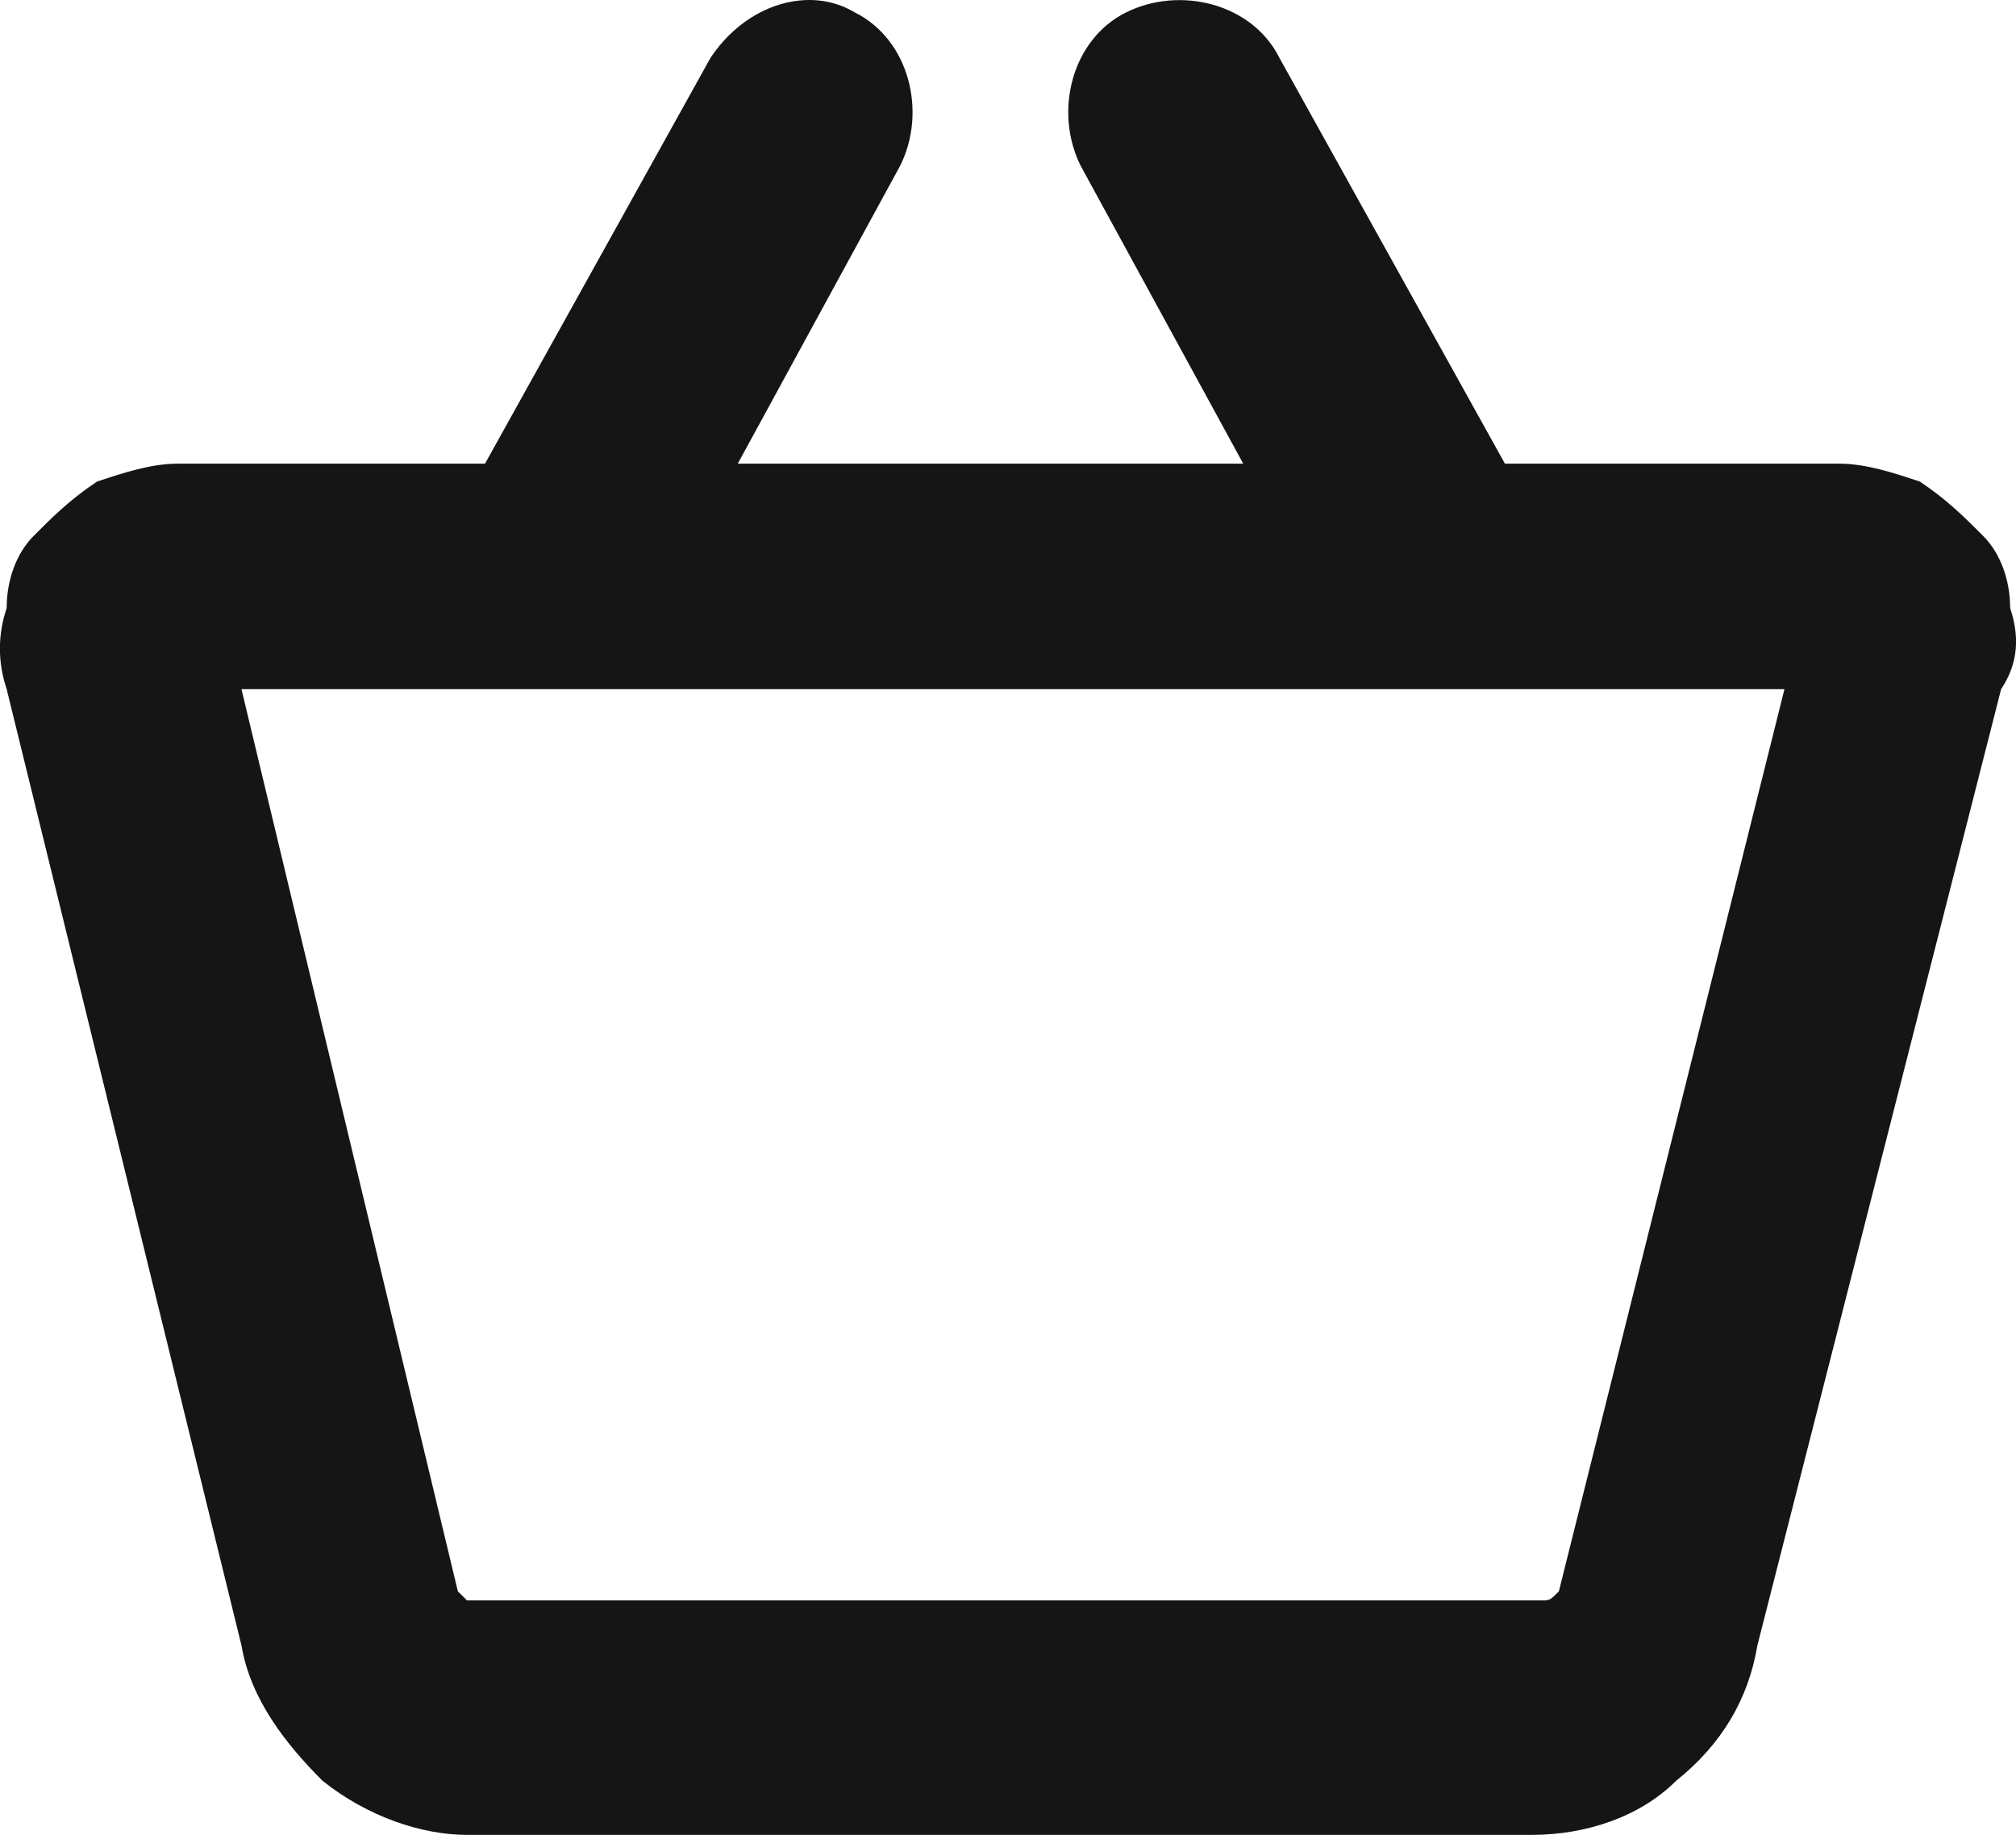 <?xml version="1.0" encoding="UTF-8" standalone="no"?>
<!-- Generator: Adobe Illustrator 23.0.3, SVG Export Plug-In . SVG Version: 6.00 Build 0)  -->

<svg
   version="1.1"
   id="Layer_1"
   x="0px"
   y="0px"
   viewBox="0 0 22.341 20.338"
   xml:space="preserve"
   sodipodi:docname="basket.svg"
   width="22.341"
   height="20.338"
   inkscape:version="1.1 (c68e22c387, 2021-05-23)"
   xmlns:inkscape="http://www.inkscape.org/namespaces/inkscape"
   xmlns:sodipodi="http://sodipodi.sourceforge.net/DTD/sodipodi-0.dtd"
   xmlns="http://www.w3.org/2000/svg"
   xmlns:svg="http://www.w3.org/2000/svg"><defs
   id="defs9" /><sodipodi:namedview
   id="namedview7"
   pagecolor="#ffffff"
   bordercolor="#666666"
   borderopacity="1.0"
   inkscape:pageshadow="2"
   inkscape:pageopacity="0.0"
   inkscape:pagecheckerboard="0"
   showgrid="false"
   fit-margin-top="0"
   fit-margin-left="0"
   fit-margin-right="0"
   fit-margin-bottom="0"
   inkscape:zoom="16.916667"
   inkscape:cx="18.768473"
   inkscape:cy="14.571429"
   inkscape:window-width="1920"
   inkscape:window-height="1001"
   inkscape:window-x="-9"
   inkscape:window-y="-9"
   inkscape:window-maximized="1"
   inkscape:current-layer="Layer_1" />
<style
   type="text/css"
   id="style2">
	.st0{fill:#151515;}
</style>
<path
   id="path4"
   style="color:#000000;fill:#151515;-inkscape-stroke:none"
   d="M 8.855,0.006 C 8.493,0.044 8.125,0.264 7.875,0.639 L 5.375,5.139 H 1.975 c -0.3,0 -0.6,0.099 -0.9,0.199 C 0.774,5.538 0.575,5.737 0.375,5.938 c -0.2,0.2 -0.301,0.501 -0.301,0.801 -0.1,0.3 -0.1,0.6 0,0.9 L 2.676,18.238 c 0.1,0.6 0.498,1.1 0.898,1.5 0.5,0.4 1.102,0.6 1.602,0.6 H 16.975 c 0.6,0 1.2,-0.2 1.6,-0.6 0.5,-0.4 0.8,-0.9 0.9,-1.5 L 22.176,7.639 c 0.2,-0.3 0.2,-0.6 0.1,-0.9 0,-0.3 -0.101,-0.601 -0.301,-0.801 -0.2,-0.2 -0.399,-0.4 -0.699,-0.6 -0.3,-0.1 -0.6,-0.199 -0.9,-0.199 h -3.699 l -2.5,-4.5 c -0.3,-0.6 -1.101,-0.8 -1.701,-0.5 -0.6,0.3 -0.8,1.099 -0.5,1.699 l 1.801,3.301 H 8.176 L 9.975,1.838 c 0.3,-0.6 0.1,-1.399 -0.5,-1.699 -0.188,-0.113 -0.402,-0.156 -0.619,-0.133 z M 2.676,7.639 H 19.775 l -2.5,10 c -0.1,0.1 -0.101,0.1 -0.201,0.1 H 5.275 5.176 l -0.102,-0.1 z" />
</svg>
